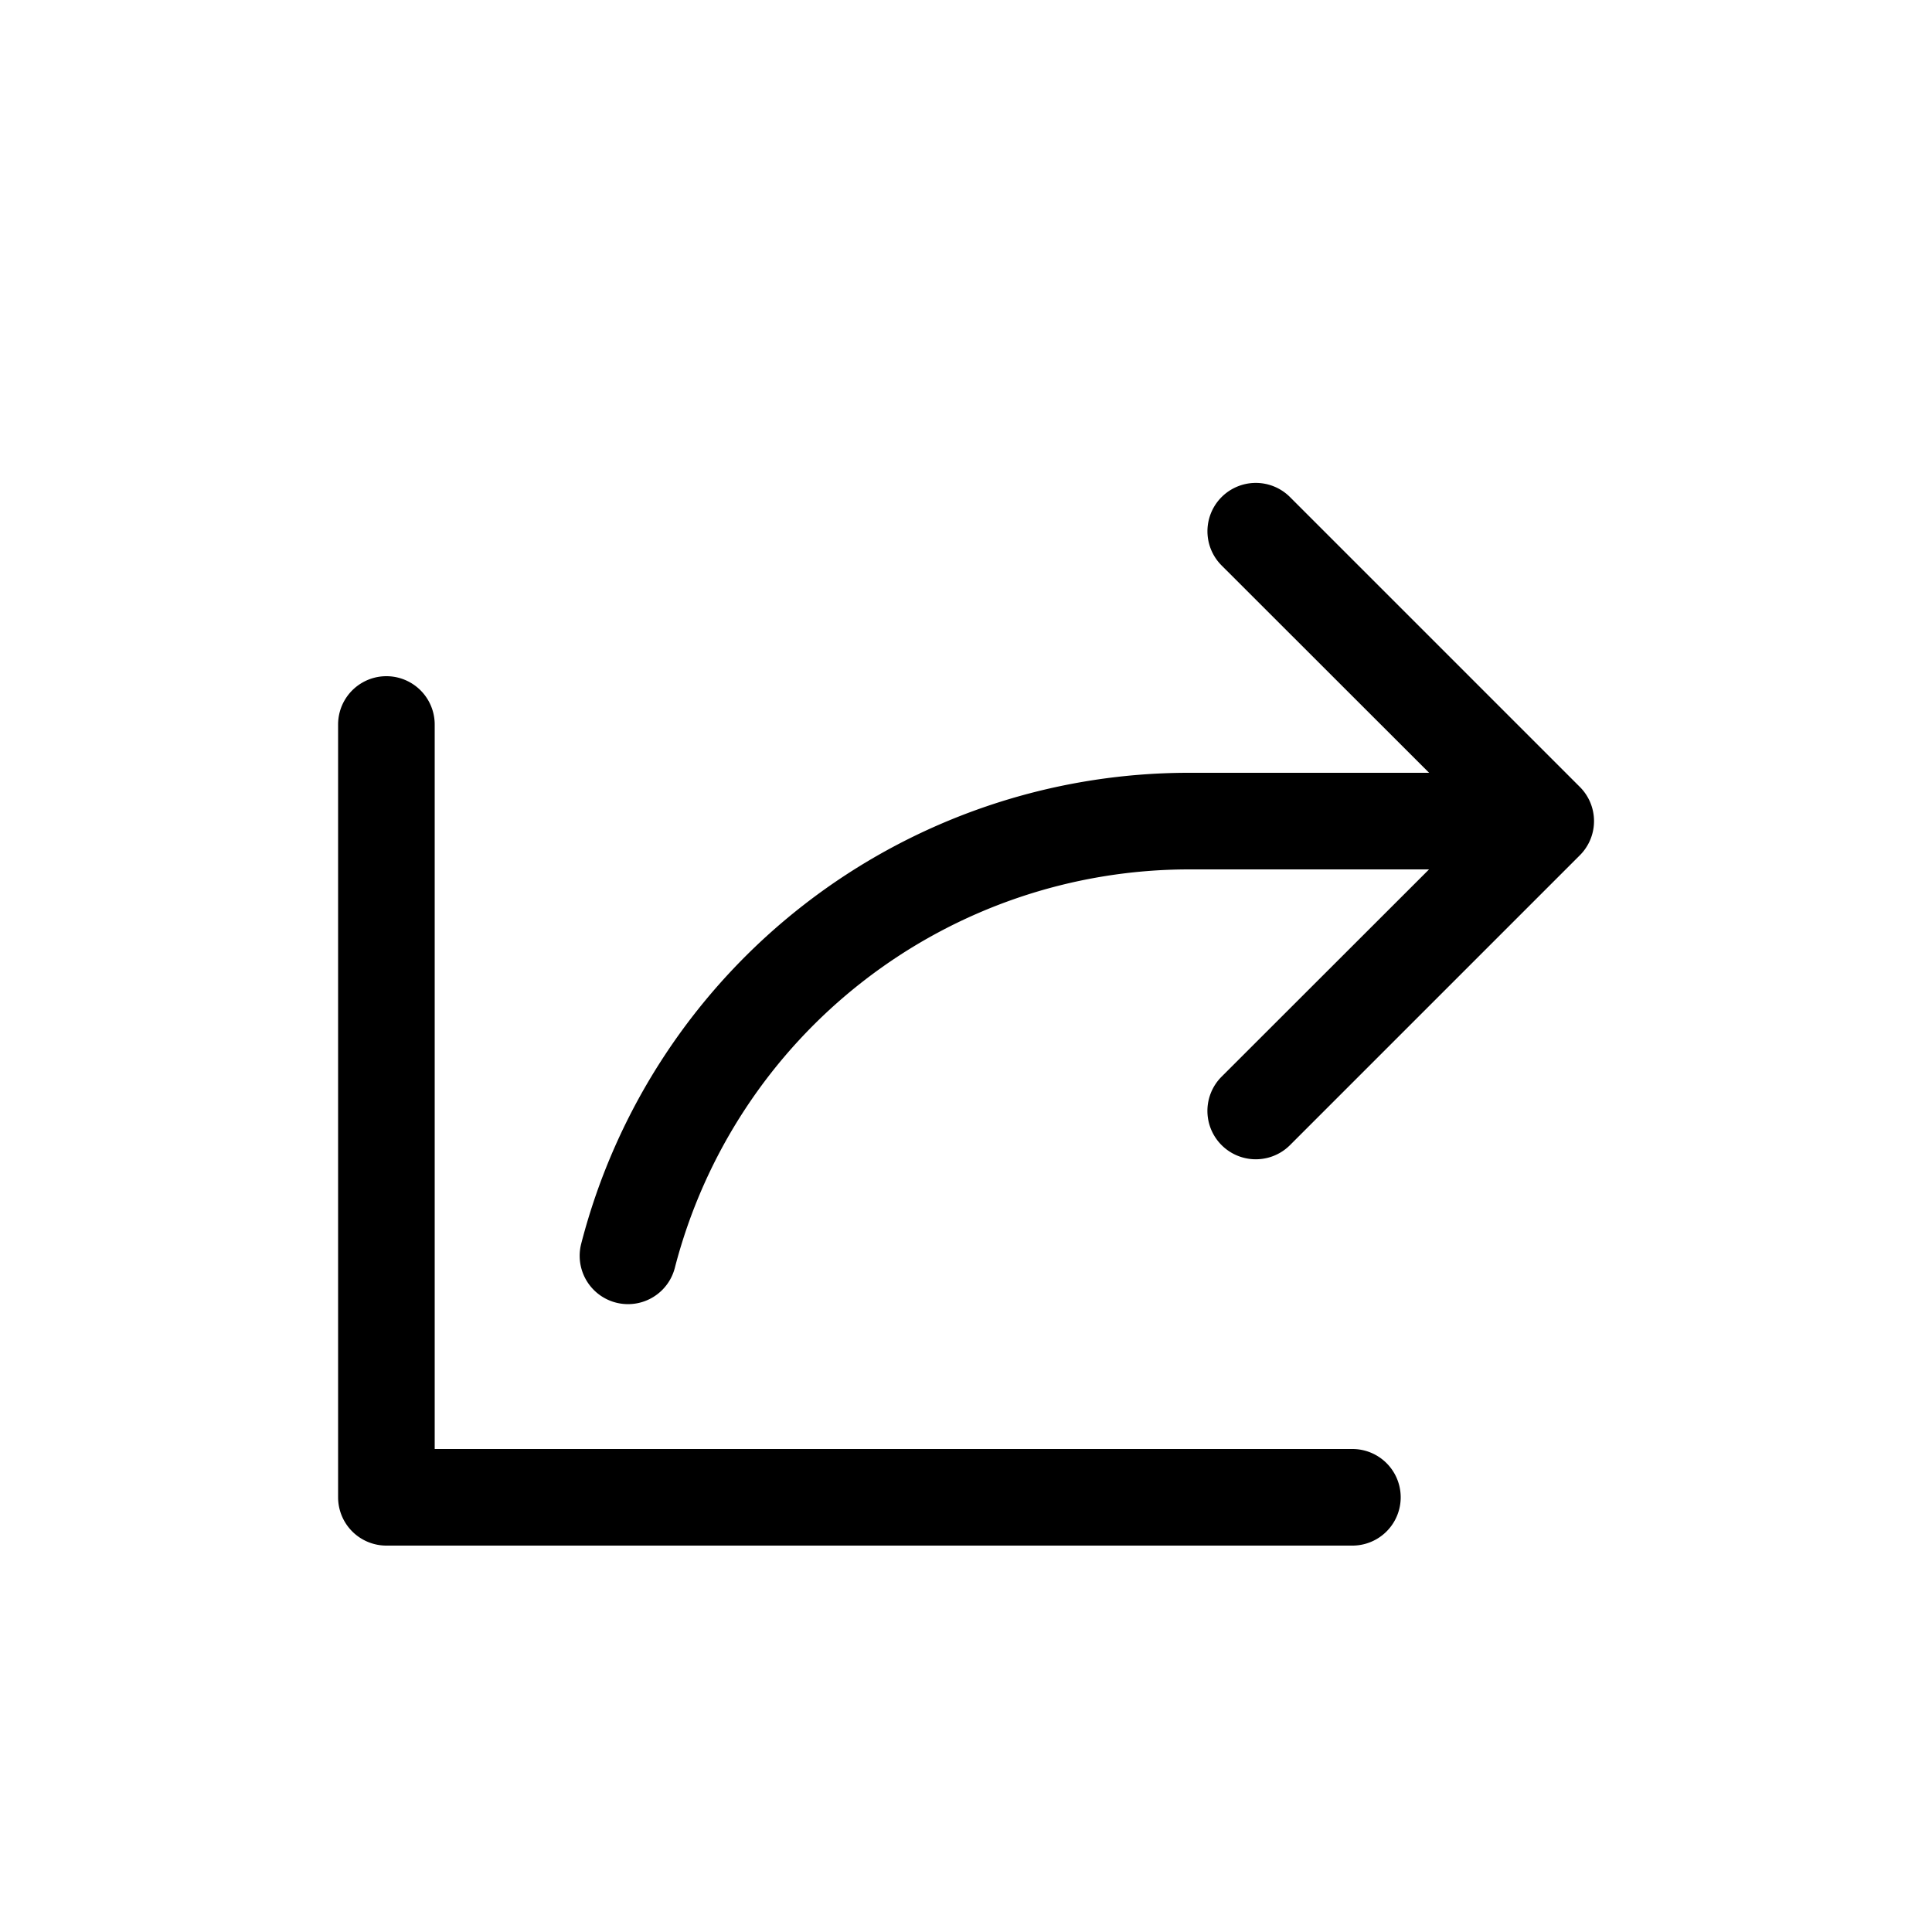 <svg xmlns="http://www.w3.org/2000/svg" viewBox="0 0 24 24" width="24" height="24"><path d="m19.625 10.625-3.6 3.6a.6.6 0 0 1-.85-.85l2.577-2.575h-2.977a6.6 6.6 0 0 0-6.392 4.95.6.6 0 1 1-1.163-.3 7.796 7.796 0 0 1 7.555-5.85h2.978l-2.578-2.576a.6.6 0 0 1 .85-.849l3.6 3.6a.6.6 0 0 1 0 .85M16.8 18H5.4V9a.6.6 0 0 0-1.2 0v9.6a.6.6 0 0 0 .6.6h12a.6.6 0 1 0 0-1.2"/></svg>